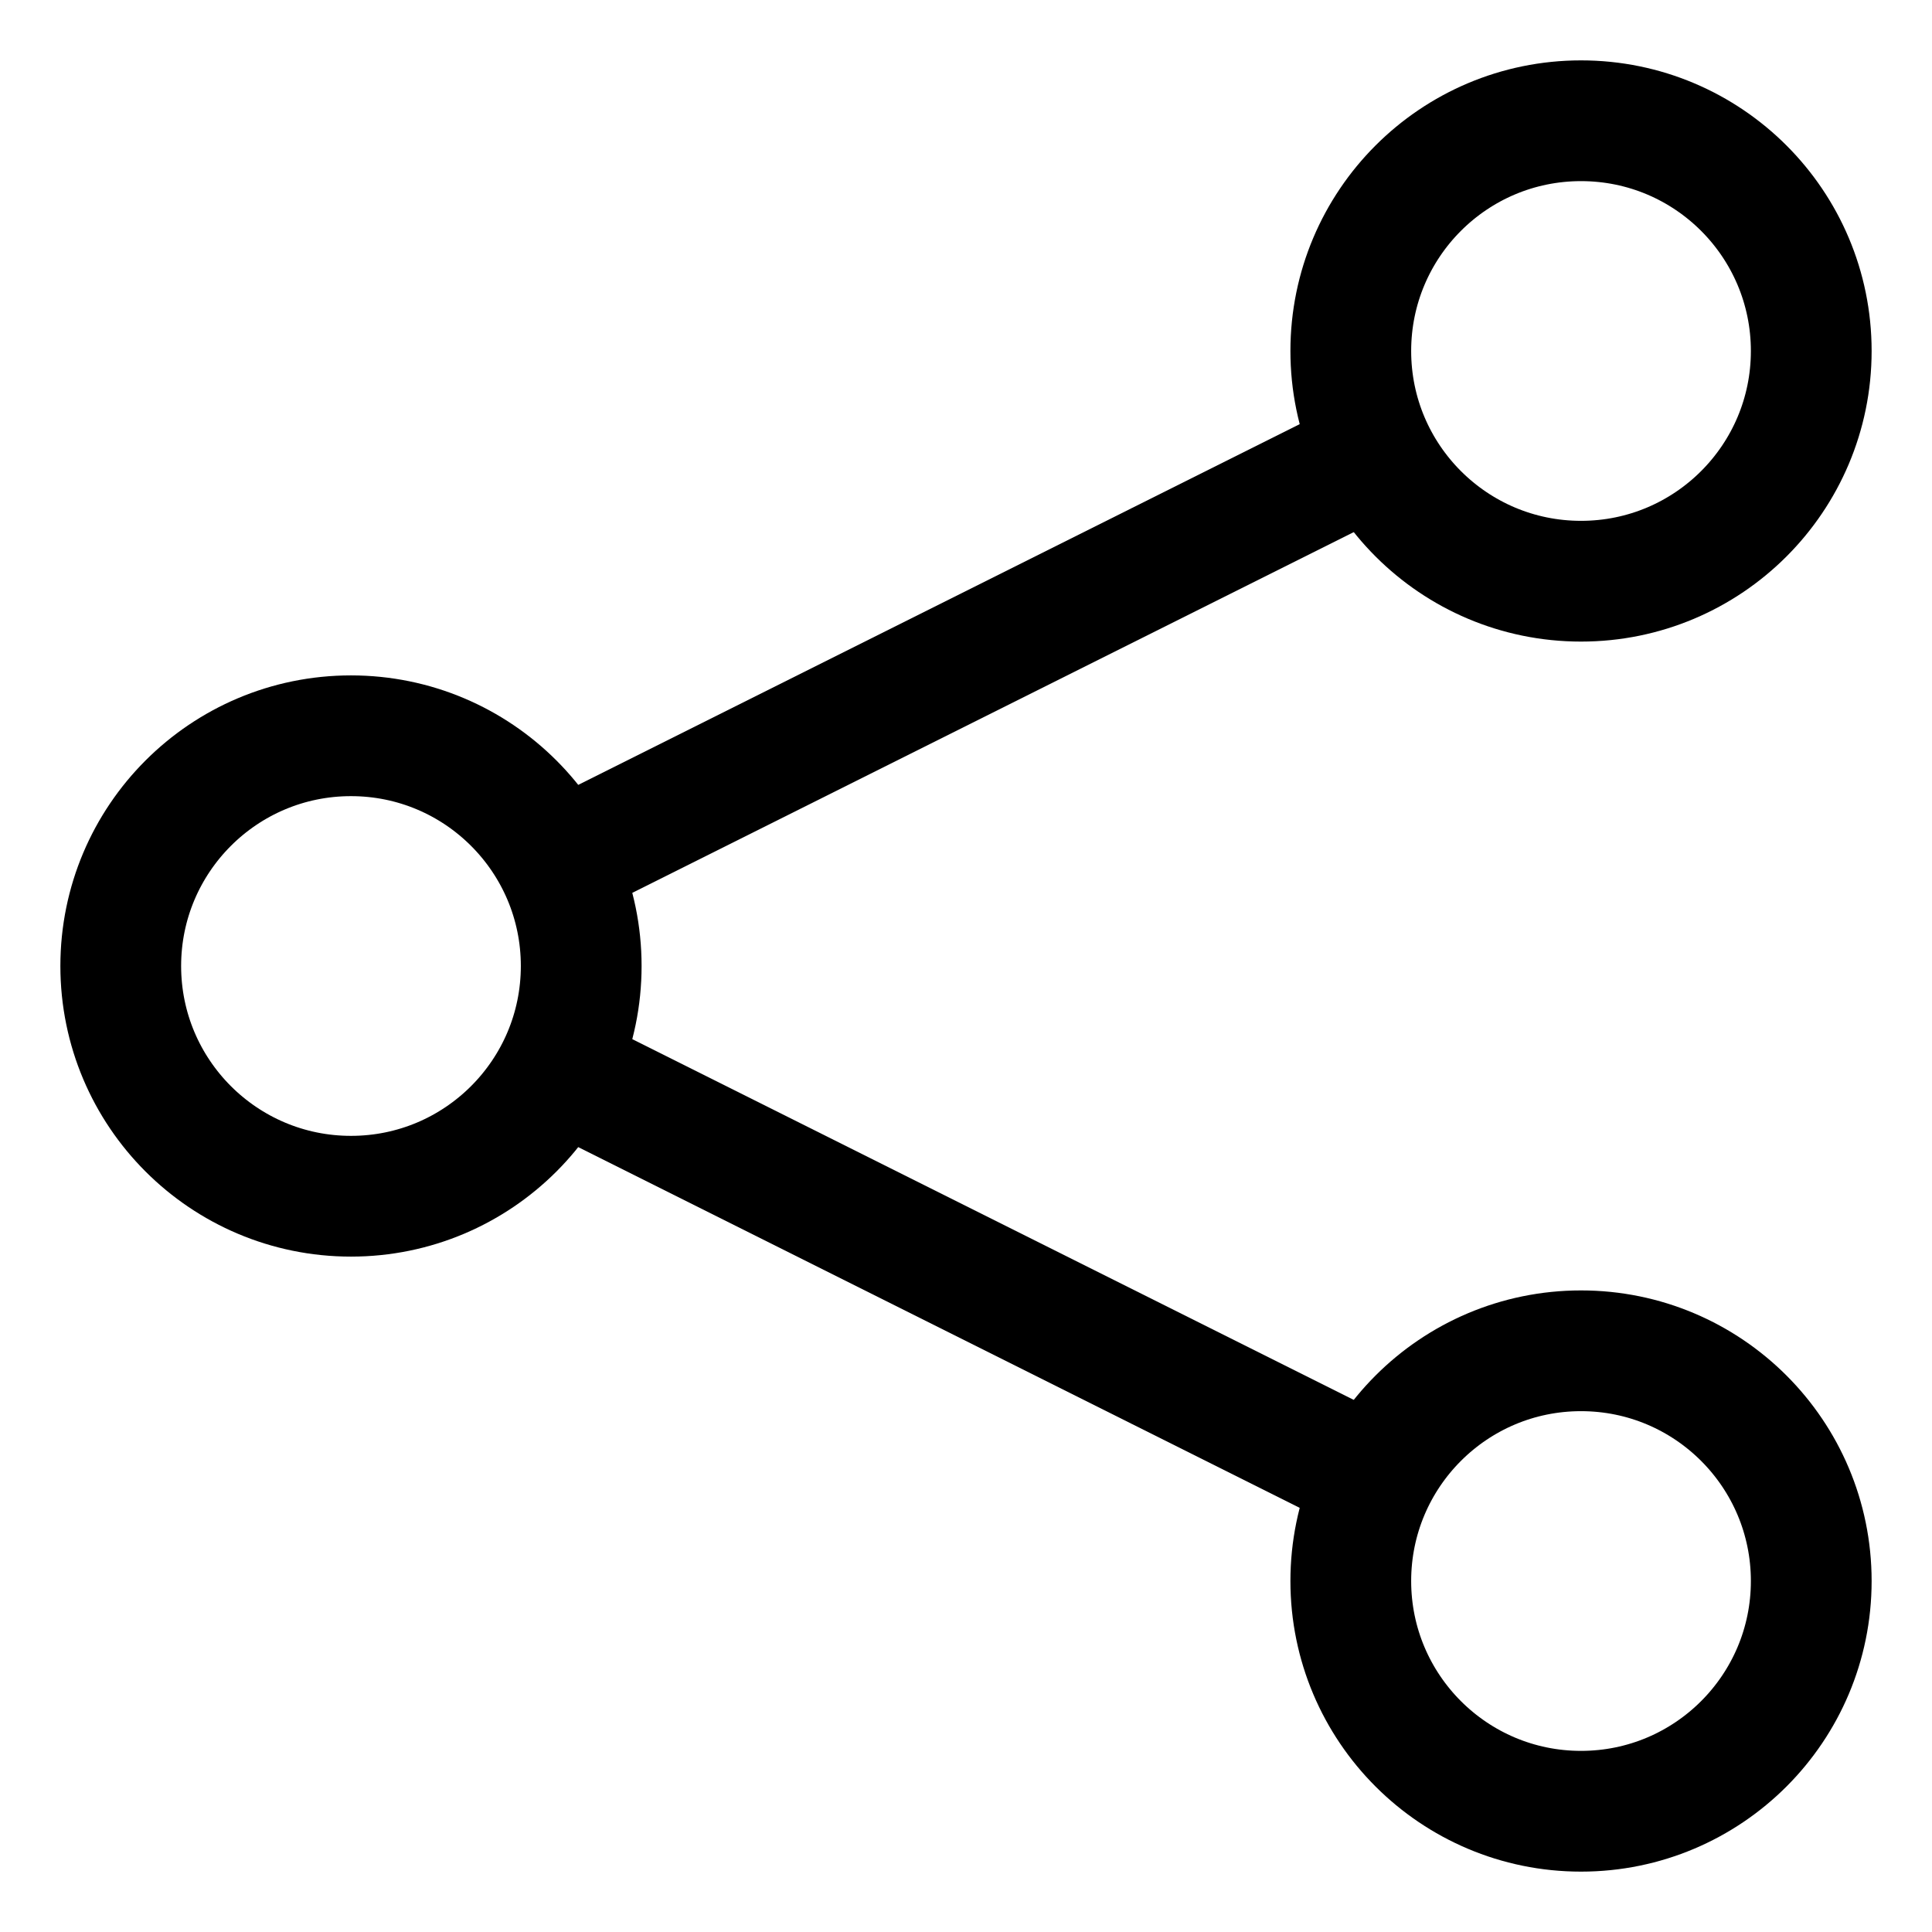 <svg id="Layer_1" data-name="Layer 1" xmlns="http://www.w3.org/2000/svg" viewBox="0 0 24 24" stroke-width="1.5" width="24" height="24" color="#000000"><defs><style>.cls-6374f8d9b67f094e4896c662-1{fill:none;stroke:currentColor;stroke-miterlimit:10;}</style></defs><circle class="cls-6374f8d9b67f094e4896c662-1" cx="19.64" cy="4.36" r="2.86"></circle><circle class="cls-6374f8d9b67f094e4896c662-1" cx="4.36" cy="12" r="2.86"></circle><circle class="cls-6374f8d9b67f094e4896c662-1" cx="19.64" cy="19.64" r="2.86"></circle><line class="cls-6374f8d9b67f094e4896c662-1" x1="17.08" y1="5.64" x2="6.92" y2="10.72"></line><line class="cls-6374f8d9b67f094e4896c662-1" x1="17.08" y1="18.36" x2="6.92" y2="13.28"></line></svg>